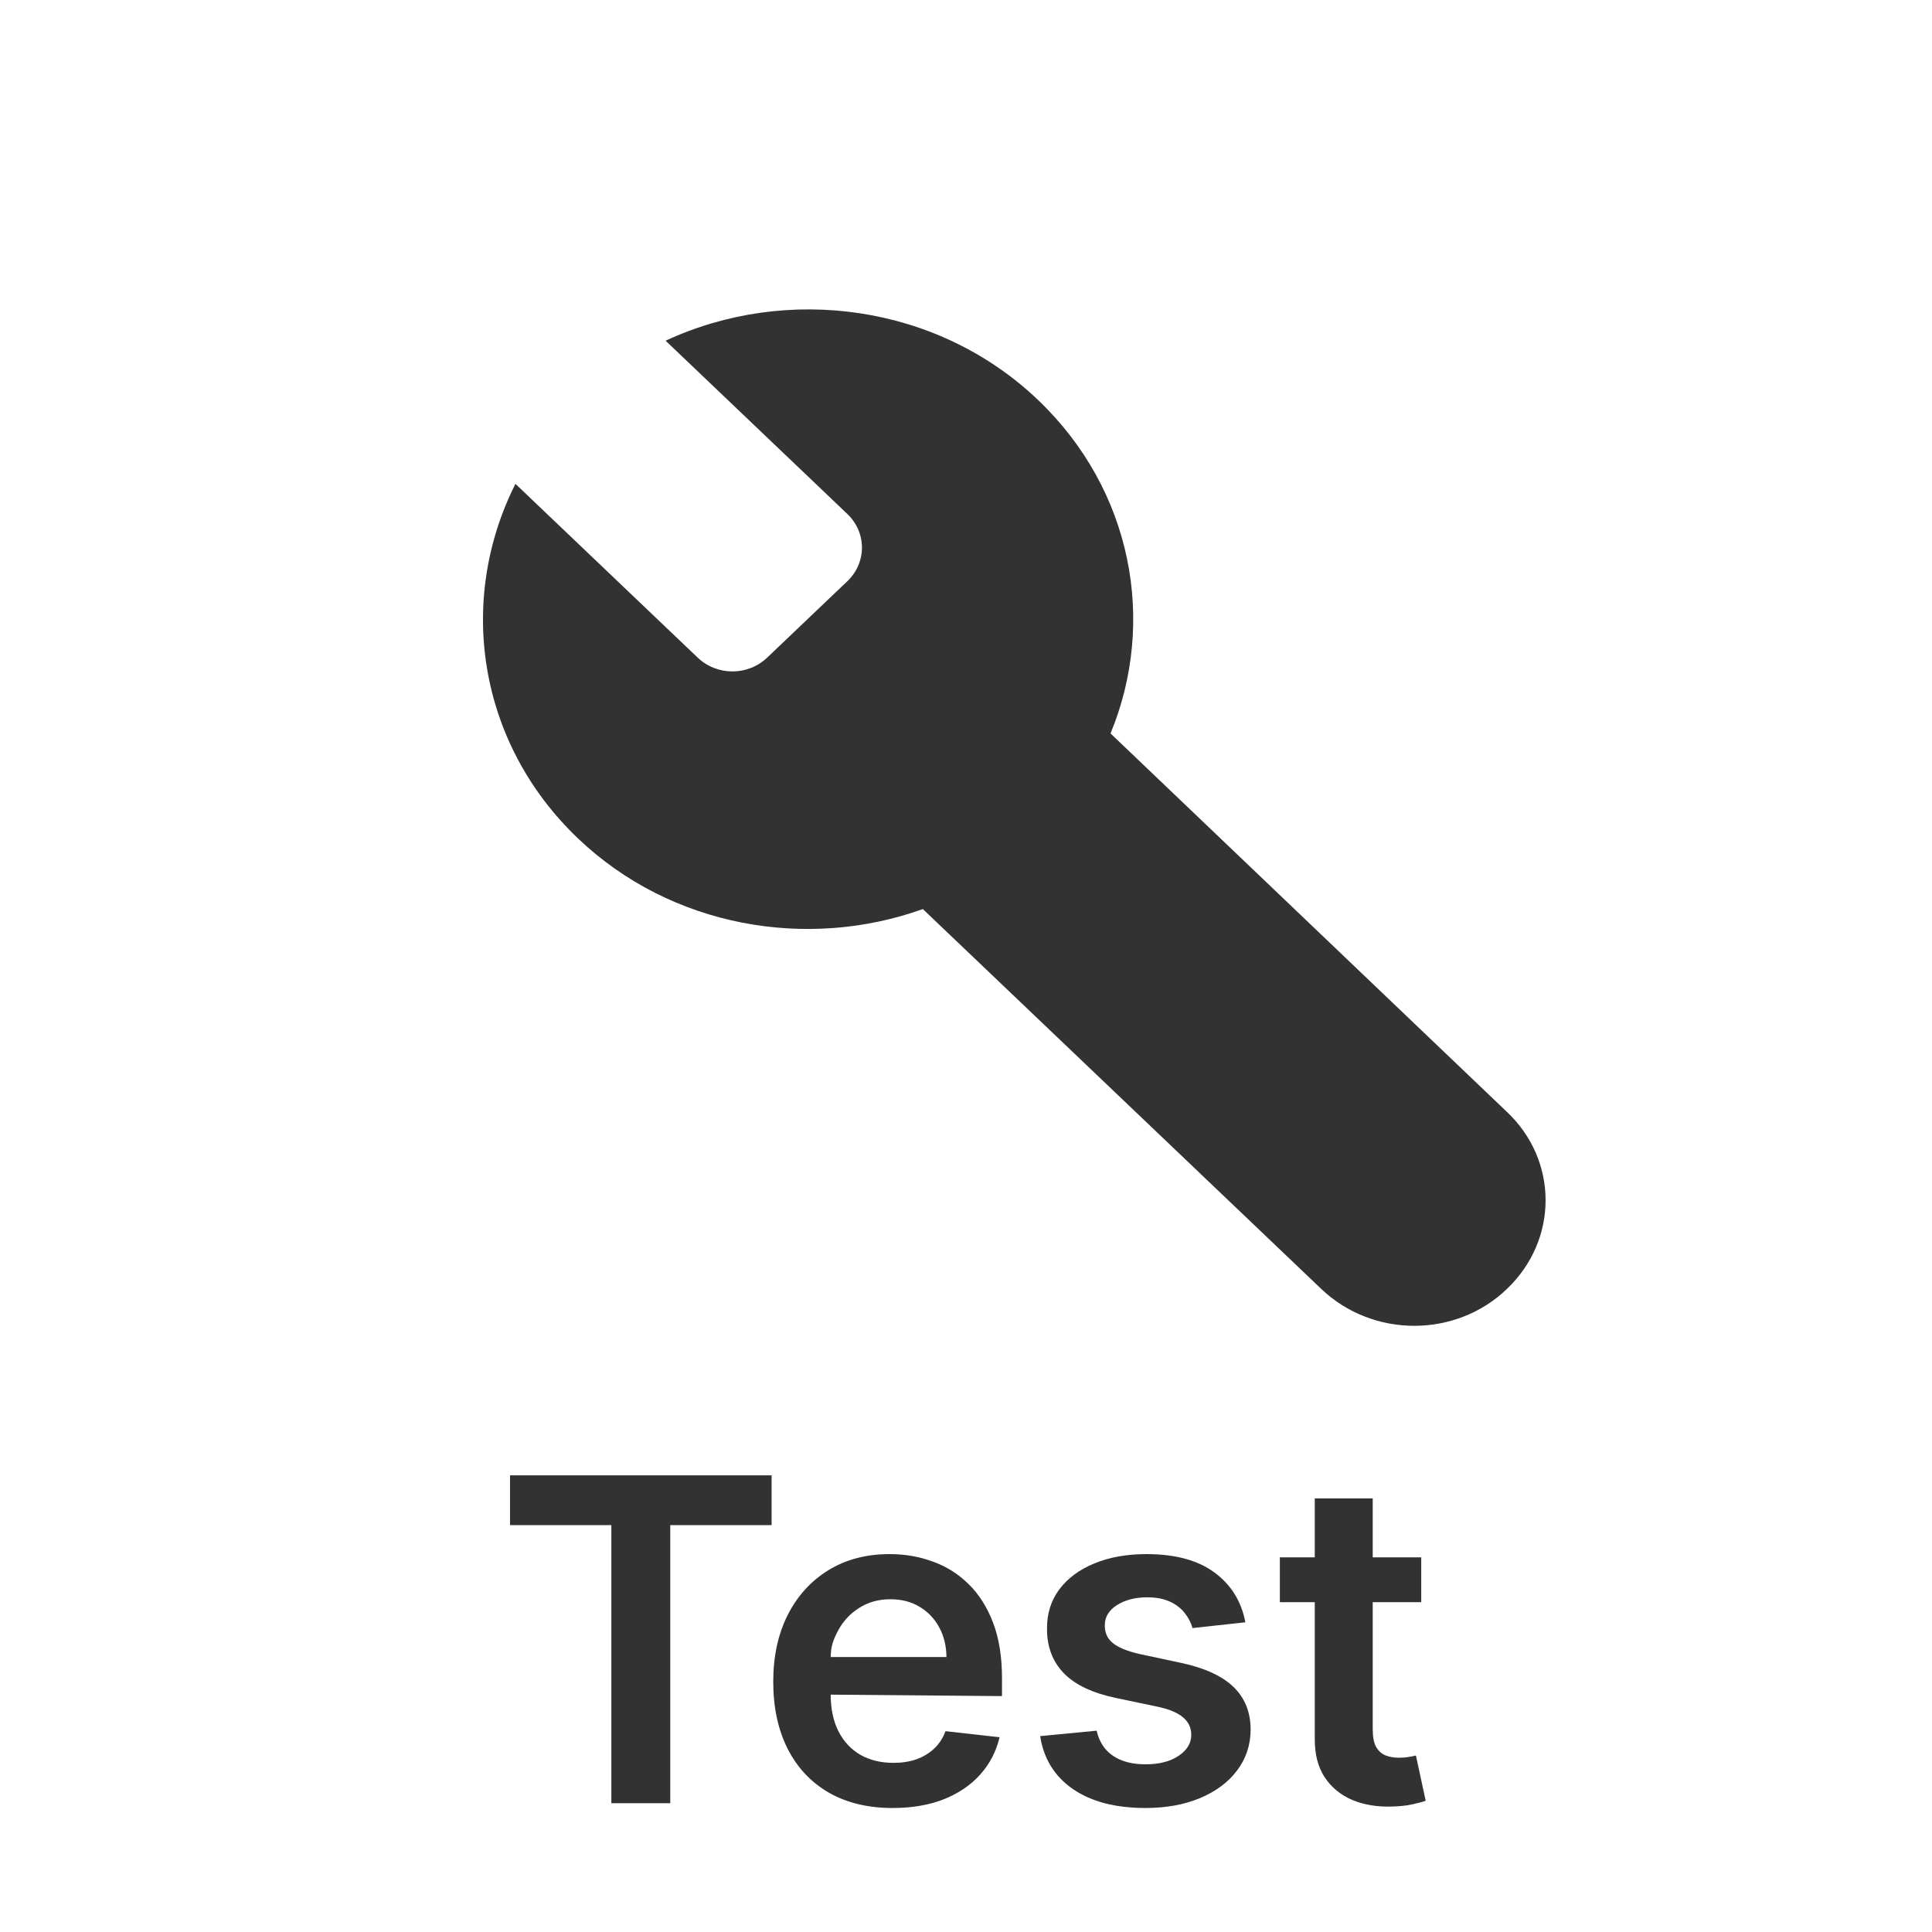 <svg width="60" height="60" viewBox="0 0 60 60" fill="none" xmlns="http://www.w3.org/2000/svg">
<path d="M15.839 47.364V45.818H23.963V47.364H20.816V56H18.986V47.364H15.839Z" fill="#323232"/>
<path d="M27.722 56.149C26.957 56.149 26.296 55.99 25.739 55.672C25.185 55.35 24.759 54.896 24.461 54.31C24.163 53.72 24.014 53.025 24.014 52.227C24.014 51.441 24.163 50.752 24.461 50.158C24.763 49.562 25.184 49.098 25.724 48.766C26.264 48.432 26.899 48.264 27.628 48.264C28.099 48.264 28.543 48.34 28.96 48.493C29.381 48.642 29.753 48.874 30.074 49.189C30.399 49.504 30.654 49.905 30.84 50.392C31.025 50.876 31.118 51.453 31.118 52.122V52.674L25.798 52.629V51.461H29.393C29.39 51.116 29.315 50.81 29.169 50.541C29.023 50.269 28.82 50.056 28.558 49.9C28.299 49.744 27.997 49.666 27.653 49.666C27.285 49.666 26.962 49.756 26.683 49.935C26.405 50.11 26.188 50.342 26.032 50.631C25.88 50.916 25.802 51.12 25.798 51.461V52.629C25.798 53.073 25.88 53.455 26.042 53.773C26.204 54.088 26.431 54.33 26.723 54.499C27.015 54.664 27.356 54.747 27.747 54.747C28.009 54.747 28.246 54.711 28.458 54.638C28.67 54.562 28.854 54.45 29.01 54.305C29.166 54.159 29.284 53.978 29.363 53.763L31.043 53.952C30.937 54.396 30.735 54.784 30.437 55.115C30.142 55.443 29.764 55.698 29.303 55.881C28.843 56.06 28.316 56.149 27.722 56.149Z" fill="#323232"/>
<path d="M38.676 50.382L37.035 50.561C36.989 50.395 36.908 50.24 36.792 50.094C36.679 49.948 36.527 49.83 36.334 49.741C36.142 49.651 35.907 49.606 35.629 49.606C35.254 49.606 34.939 49.688 34.684 49.85C34.432 50.013 34.308 50.223 34.311 50.481C34.308 50.704 34.389 50.884 34.555 51.023C34.724 51.163 35.002 51.277 35.39 51.367L36.692 51.645C37.415 51.801 37.952 52.048 38.303 52.386C38.658 52.724 38.837 53.166 38.84 53.713C38.837 54.194 38.696 54.618 38.417 54.986C38.142 55.35 37.76 55.635 37.269 55.841C36.779 56.046 36.215 56.149 35.579 56.149C34.644 56.149 33.892 55.954 33.322 55.562C32.752 55.168 32.412 54.62 32.303 53.917L34.057 53.748C34.137 54.093 34.306 54.353 34.565 54.528C34.823 54.704 35.16 54.792 35.574 54.792C36.001 54.792 36.344 54.704 36.603 54.528C36.865 54.353 36.996 54.136 36.996 53.877C36.996 53.658 36.911 53.478 36.742 53.335C36.576 53.193 36.318 53.083 35.967 53.007L34.664 52.734C33.931 52.581 33.39 52.324 33.038 51.963C32.687 51.599 32.513 51.138 32.516 50.581C32.513 50.11 32.641 49.703 32.899 49.358C33.161 49.01 33.524 48.742 33.988 48.553C34.455 48.36 34.994 48.264 35.604 48.264C36.498 48.264 37.203 48.455 37.717 48.836C38.234 49.217 38.553 49.733 38.676 50.382Z" fill="#323232"/>
<path d="M44.137 48.364V49.756H42.631H42H39.747V48.364H40.831V49.756H42.631V48.364H44.137ZM40.831 46.534H42.631V53.703C42.631 53.945 42.667 54.131 42.74 54.26C42.817 54.386 42.916 54.472 43.039 54.519C43.161 54.565 43.297 54.588 43.446 54.588C43.559 54.588 43.662 54.58 43.755 54.563C43.851 54.547 43.924 54.532 43.973 54.519L44.276 55.925C44.18 55.959 44.043 55.995 43.864 56.035C43.688 56.075 43.473 56.098 43.218 56.104C42.767 56.118 42.361 56.05 42 55.901C41.638 55.748 41.352 55.513 41.139 55.195C40.931 54.876 40.828 54.479 40.831 54.001V46.534Z" fill="#323232"/>
<path d="M32.235 12.419C29.111 9.44 24.433 8.833 20.671 10.581L26.314 15.961C26.92 16.539 26.92 17.473 26.314 18.051L23.842 20.407C23.236 21 22.257 21 21.651 20.407L16.008 15.027C14.19 18.629 14.827 23.06 17.951 26.039C20.842 28.795 25.07 29.521 28.66 28.232L41.033 40.029C42.634 41.556 45.214 41.556 46.799 40.029C48.4 38.503 48.4 36.042 46.799 34.531L34.489 22.778C35.919 19.31 35.173 15.22 32.235 12.419Z" fill="#323232"/>
</svg>
